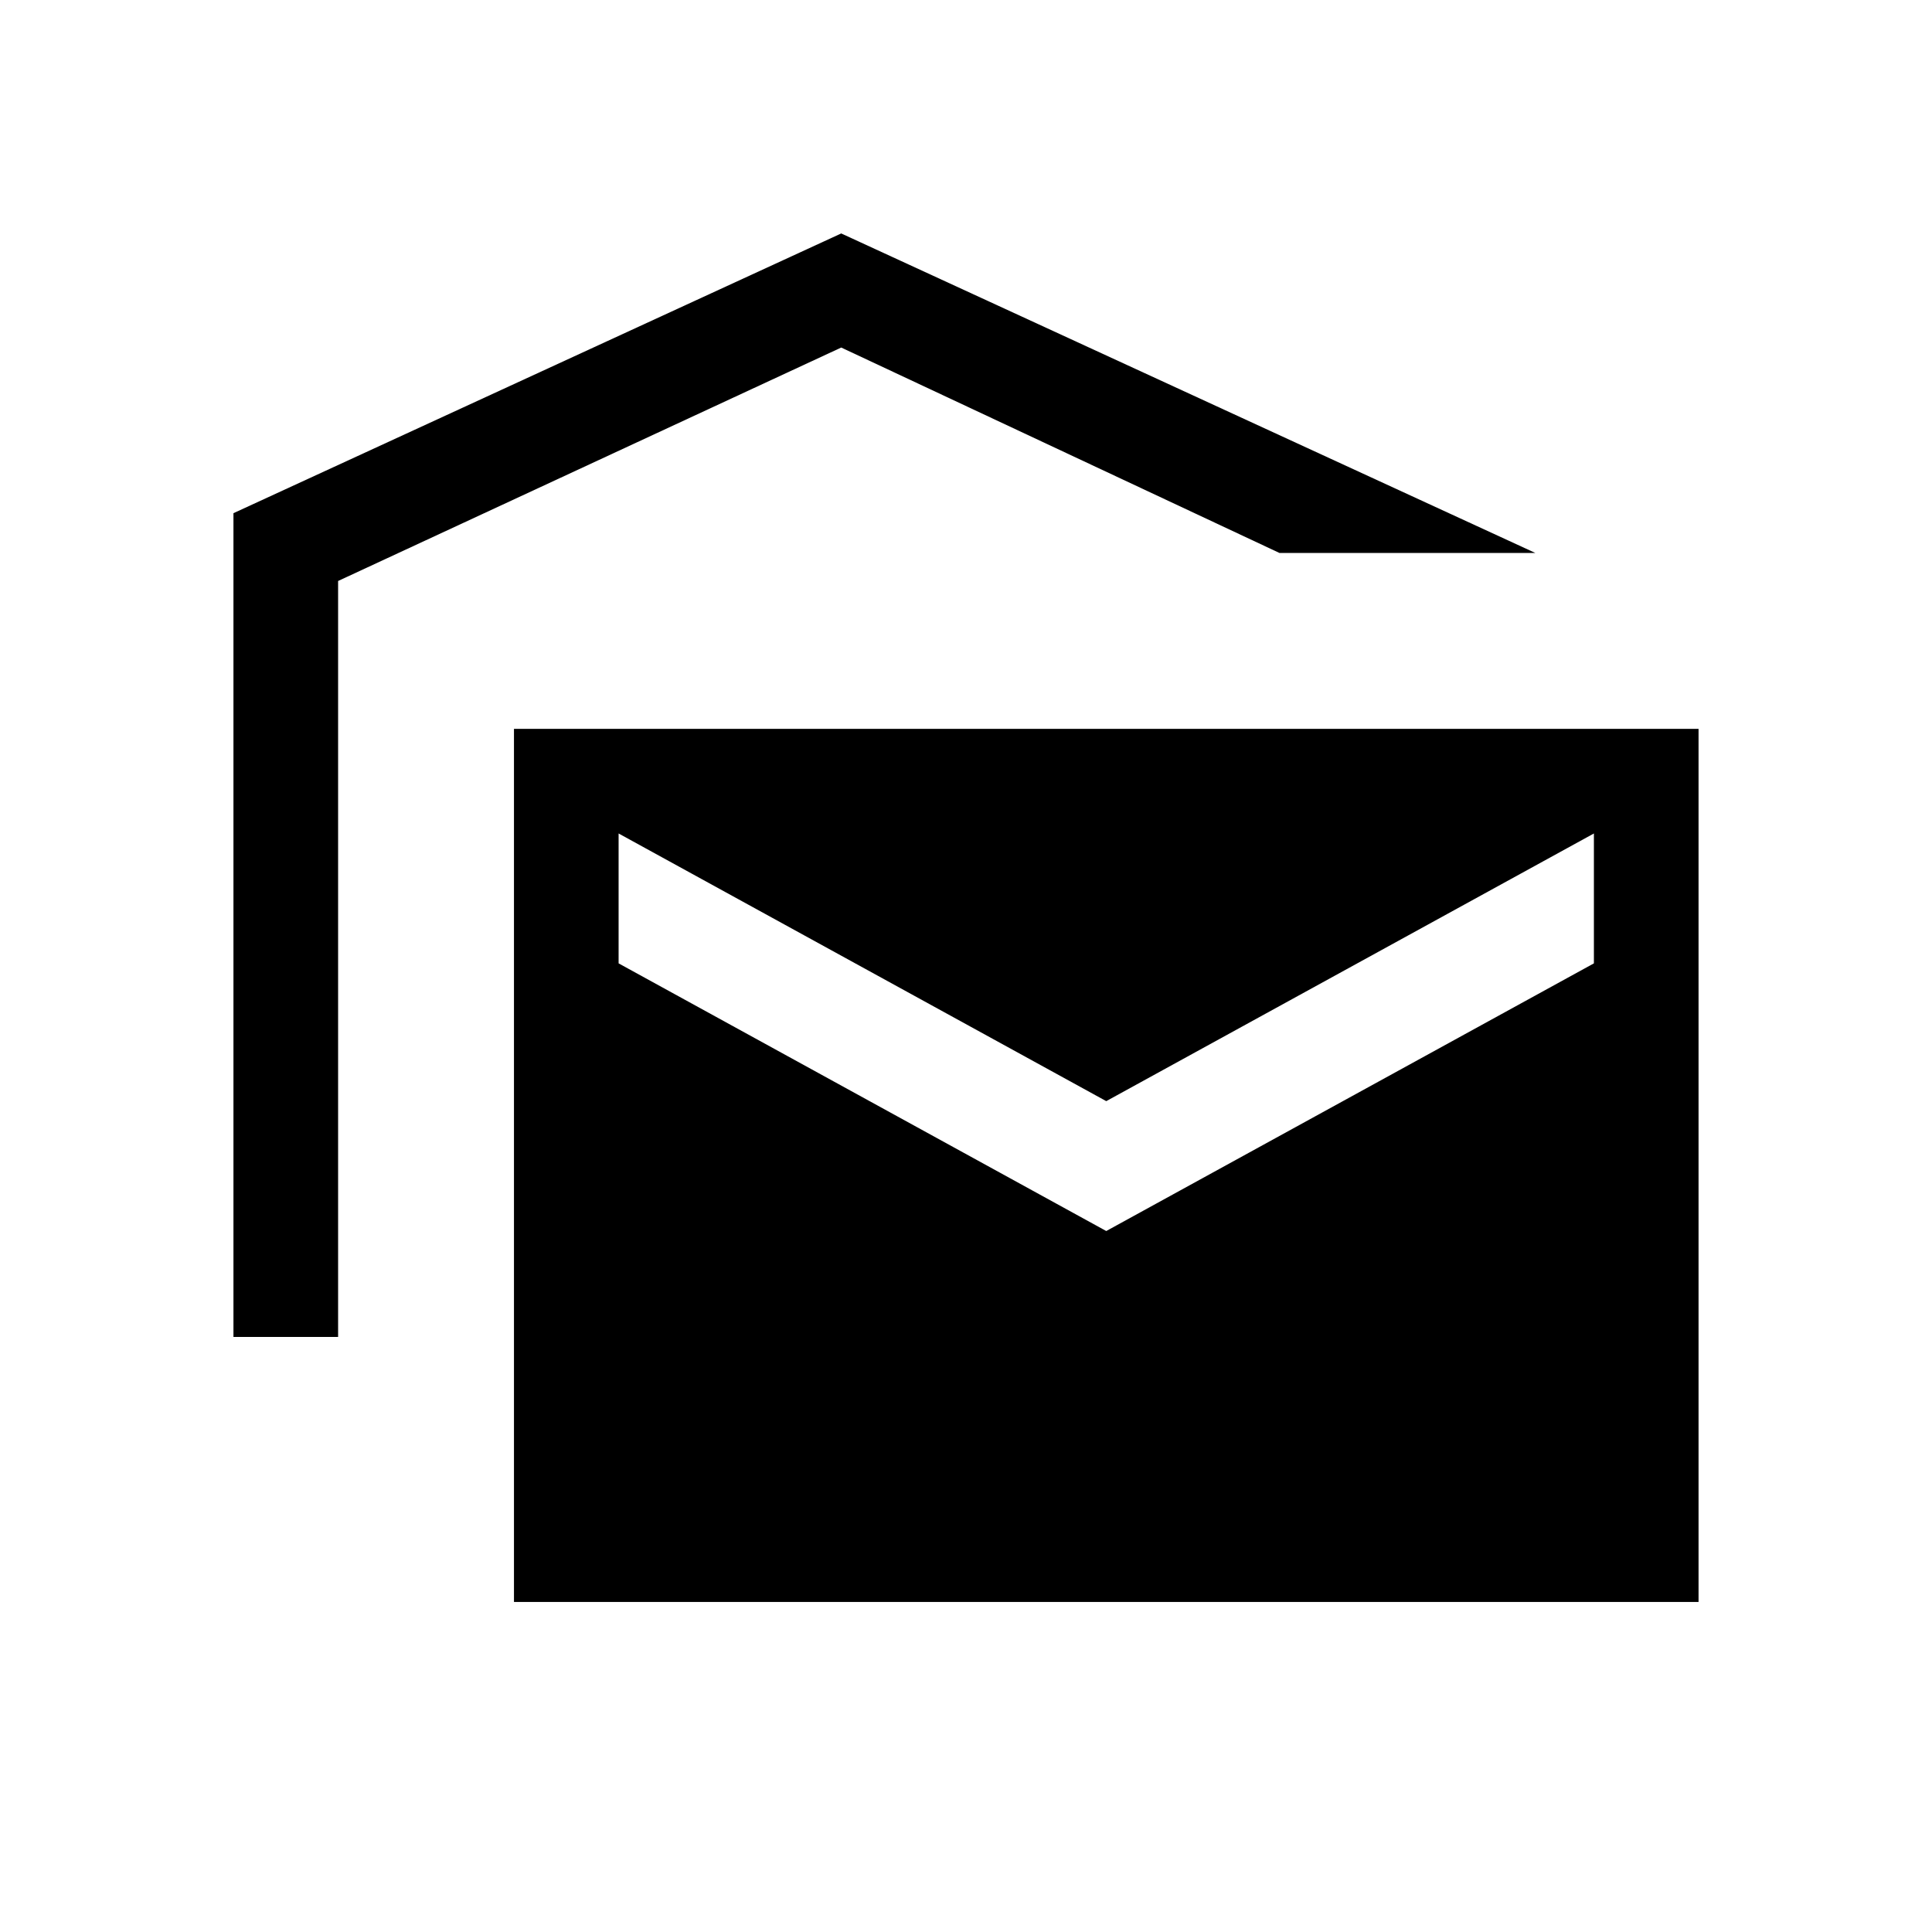 <svg xmlns="http://www.w3.org/2000/svg" height="20" viewBox="0 -960 960 960" width="20"><path d="M116-295.69V-705l302-139 344.92 158.77H635.77L418-787.31l-250 116v375.62h-52ZM255.39-164v-433.84H844V-164H255.39Zm294.3-184.31 242.31-133v-64.54l-242.31 133-242.31-133v64.54l242.31 133Z"/></svg>